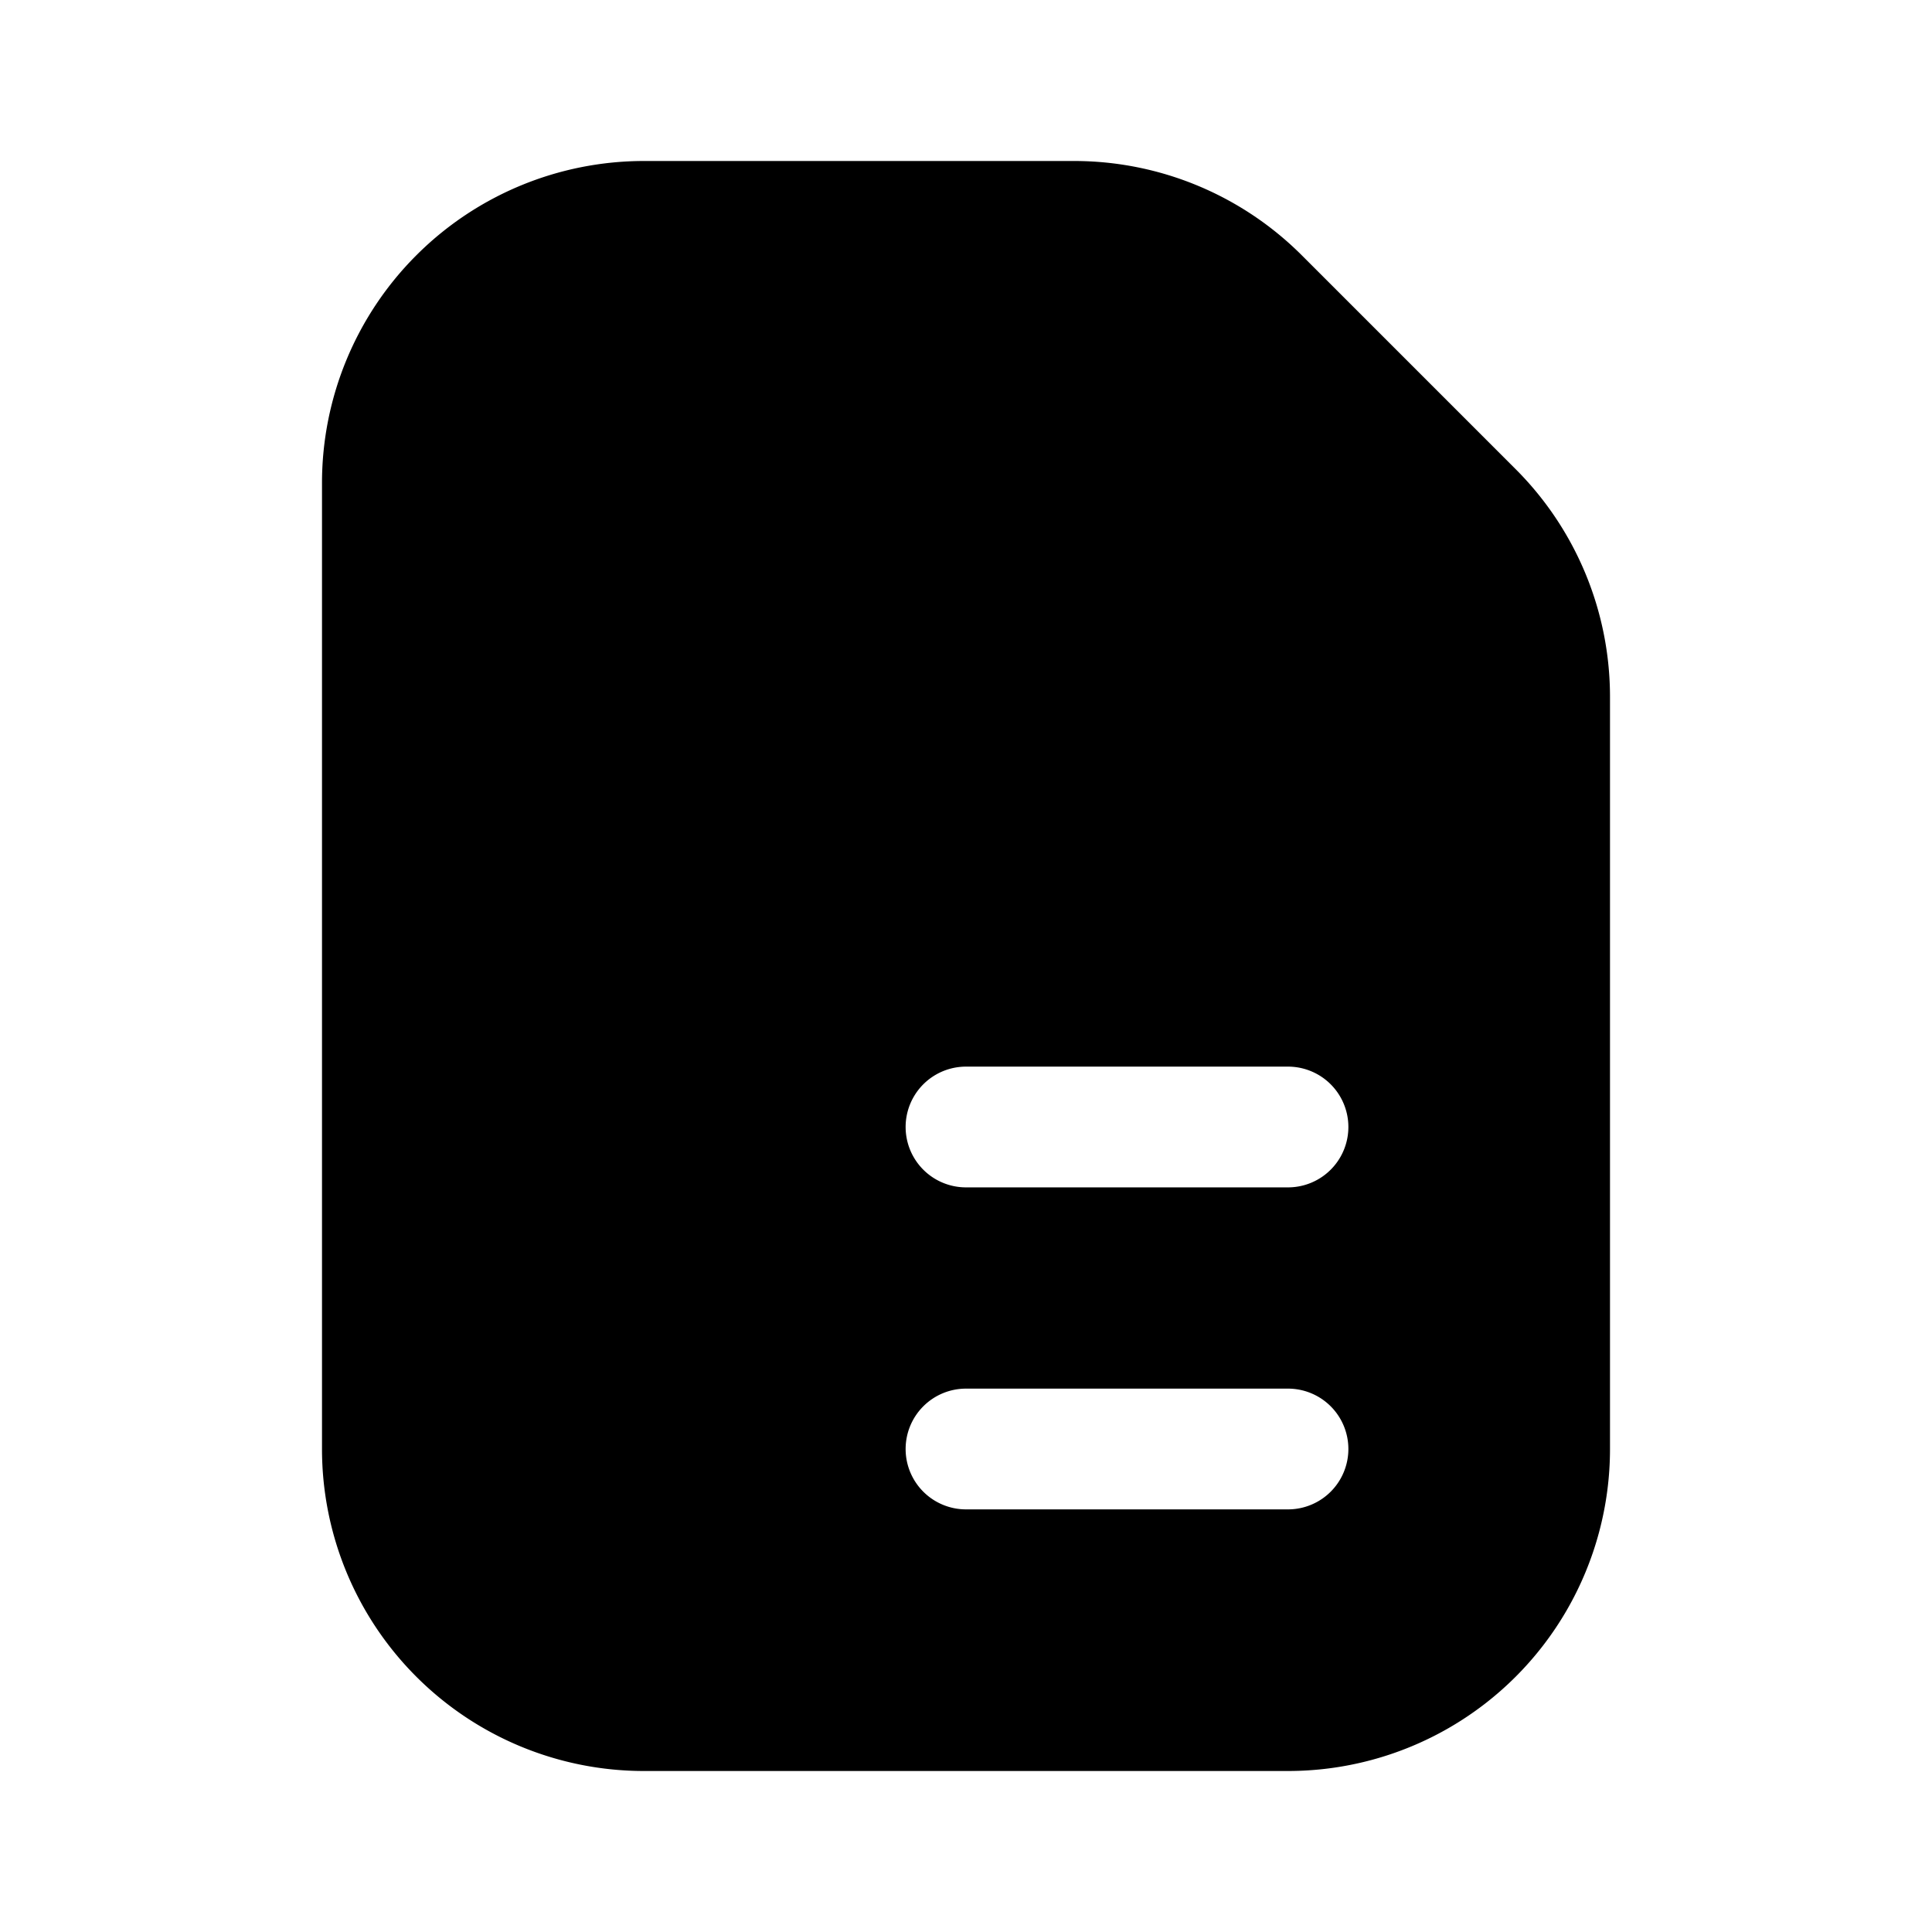 <svg xmlns="http://www.w3.org/2000/svg" width="1em" height="1em" viewBox="0 0 24 24">
  <path fill="currentColor" fill-rule="evenodd" d="M4 18V6a4 4 0 0 1 4-4h5.343a4 4 0 0 1 2.829 1.172l2.656 2.656A4 4 0 0 1 20 8.657V18a4 4 0 0 1-4 4H8a4 4 0 0 1-4-4Zm7.25 0a.75.75 0 0 1 .75-.75h4a.75.75 0 0 1 0 1.5h-4a.75.75 0 0 1-.75-.75Zm.75-4.75a.75.75 0 0 0 0 1.5h4a.75.75 0 0 0 0-1.5h-4Z" clip-rule="evenodd"/>
</svg>
